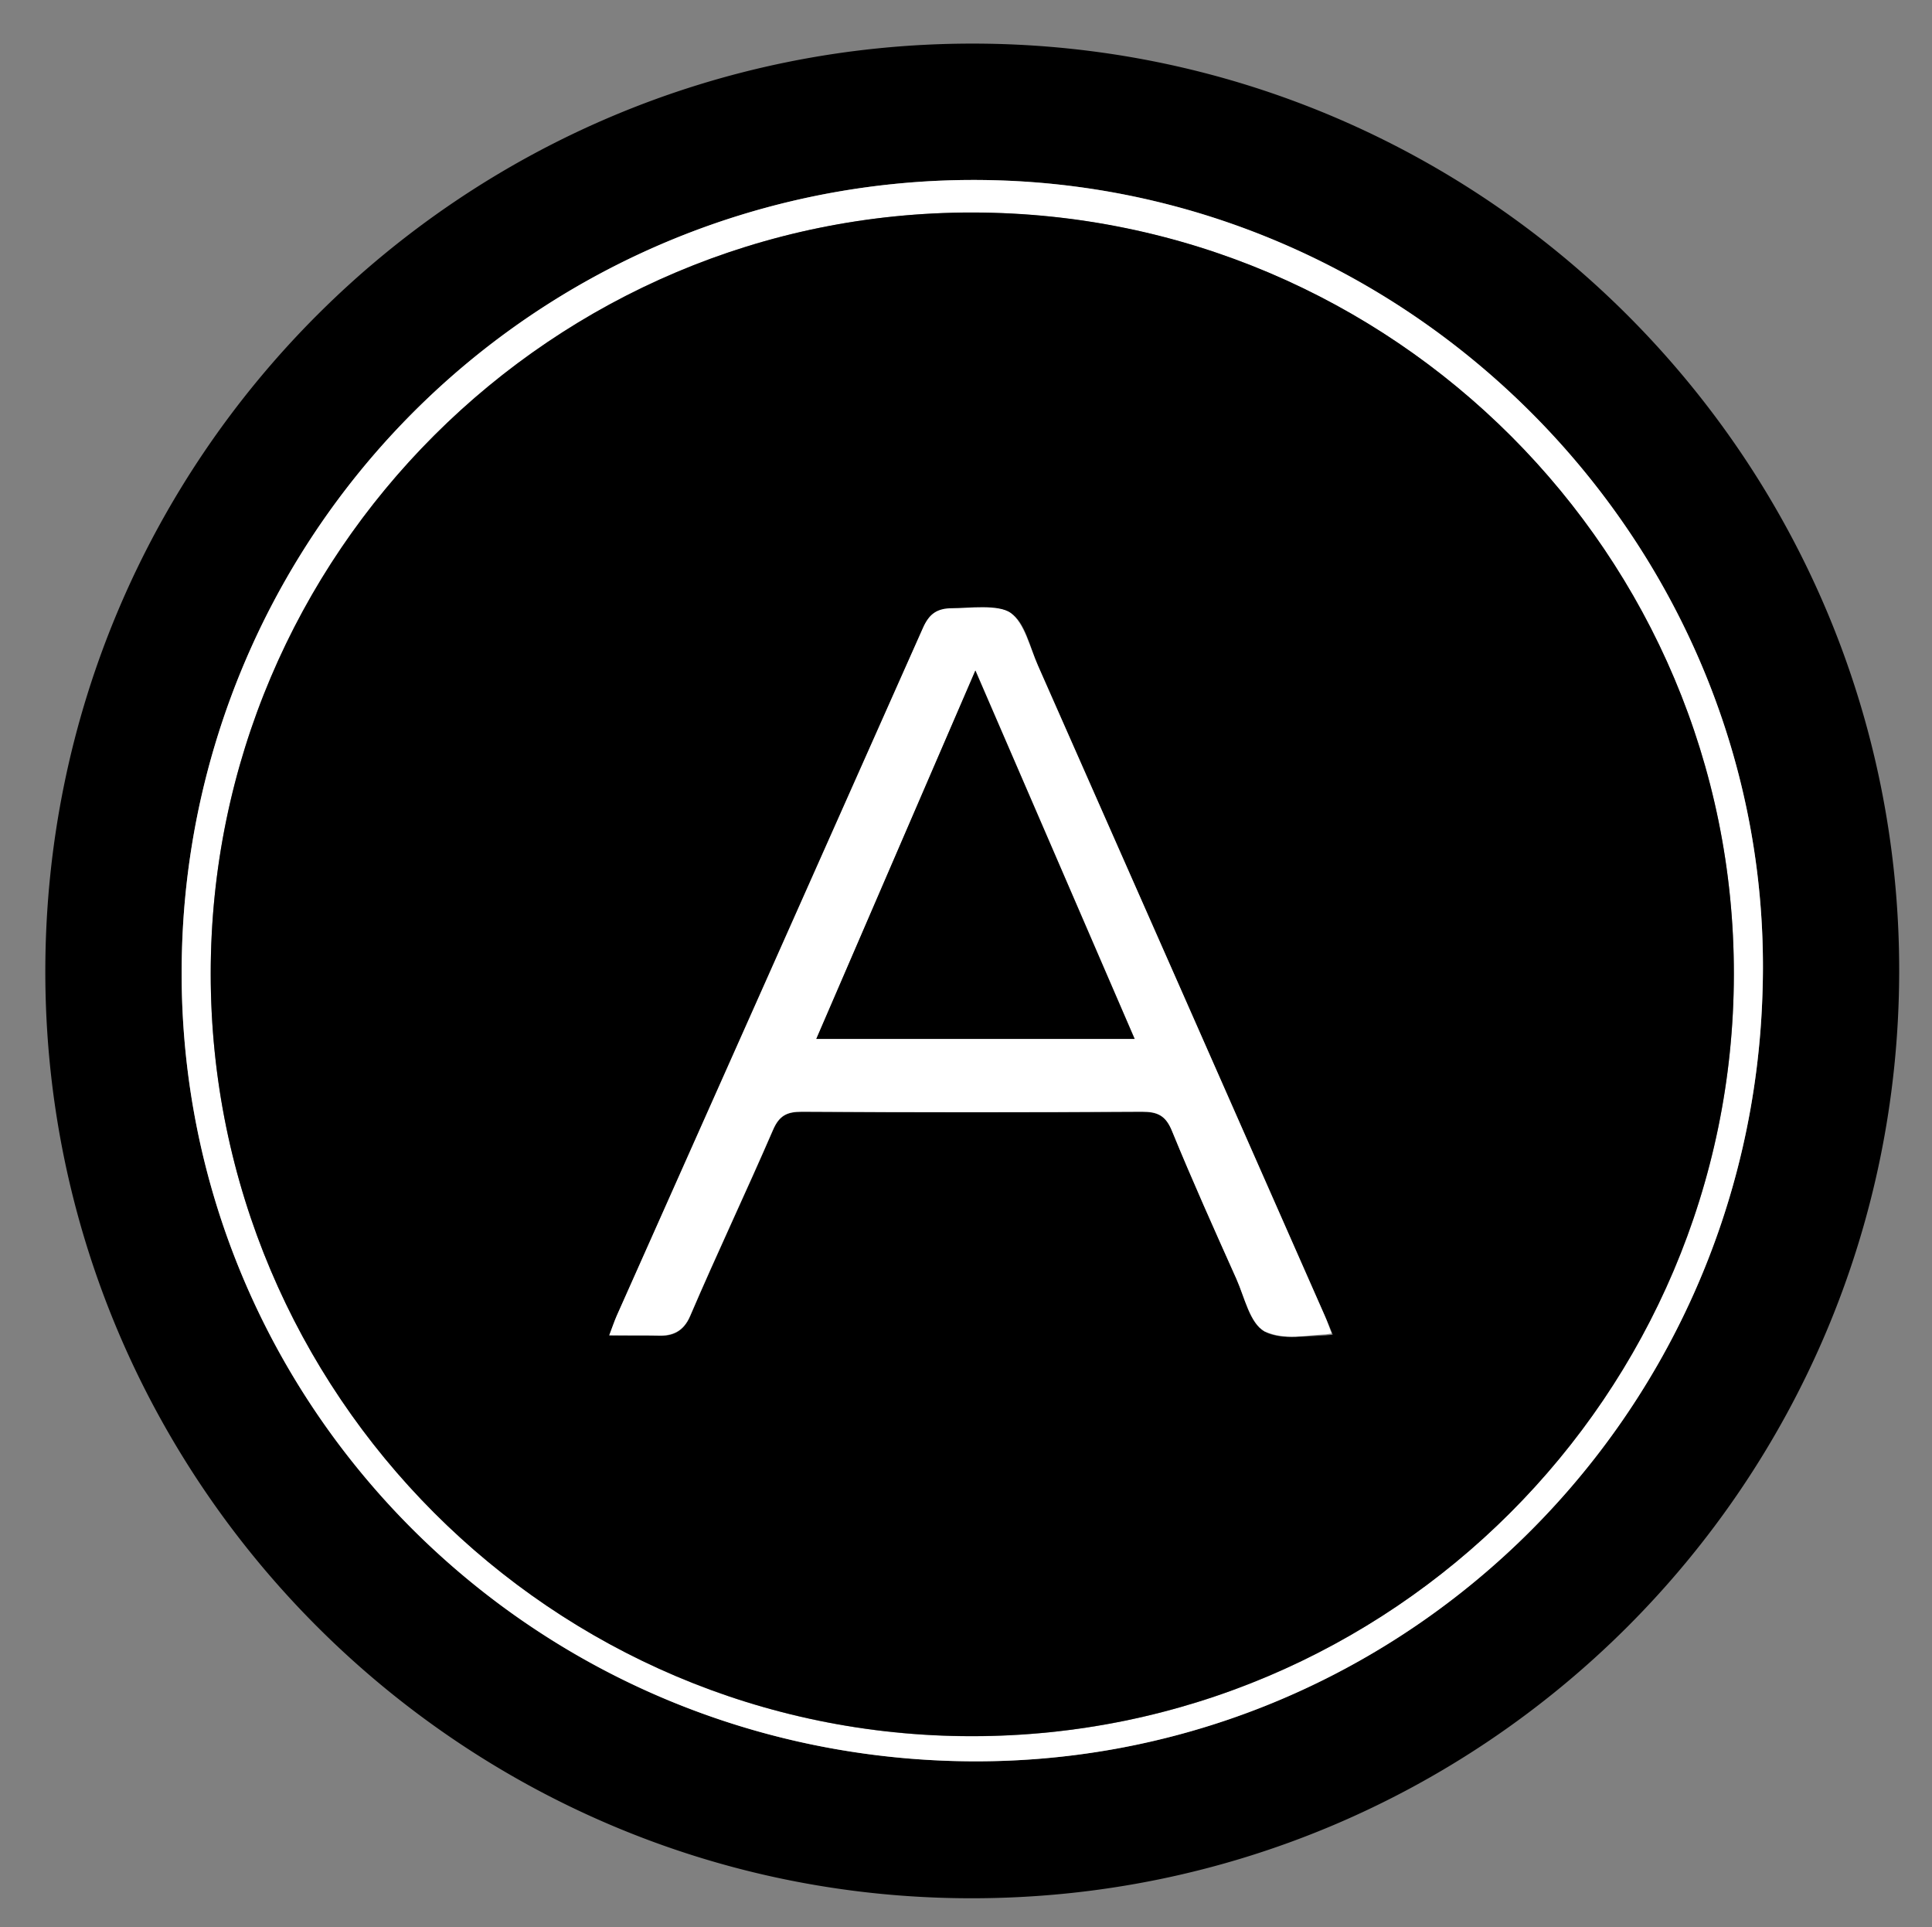<svg id="Слой_1" data-name="Слой 1" xmlns="http://www.w3.org/2000/svg" viewBox="0 0 525.18 523.76"><rect x="0" y="0" width="525.18" height="523.76" fill="#808080" stroke="none"/><defs><style>.cls-1{fill:#fff;}</style></defs><path d="M263.94,515.9c-138.83-.08-251.8-113.28-251.62-252.14.17-139.32,113.1-252.07,252.32-251.91C403.59,12,516.42,125.06,516.26,264,516.1,403.3,403.25,516,263.94,515.9Zm215.2-247.27C482.46,151.75,388.1,52.3,270.81,49A215.25,215.25,0,0,0,49.47,258.11C46,376.86,140,475.84,260.28,478.62,378.09,481.34,476.09,387.69,479.14,268.63Z"/><path class="cls-1" d="M479.14,268.63c-3.05,119.06-101.05,212.71-218.86,210C140,475.84,46,376.86,49.47,258.11A215.25,215.25,0,0,1,270.81,49C388.1,52.3,482.46,151.75,479.14,268.63Zm-421.86-4c0,114.2,92.89,207.23,206.9,207.24s207-92.78,207.14-207c.17-114.09-92.6-206.95-206.92-207.09C150.26,57.6,57.27,150.47,57.28,264.62Z"/><path d="M57.28,264.62c0-114.15,93-207,207.12-206.87,114.32.14,207.09,93,206.92,207.09-.18,114.24-93,207-207.14,207S57.29,378.82,57.28,264.62Zm305,98.1c-.66-1.73-1.46-3.58-2.12-5.07q-39-88.39-78-176.76c-2.21-5-3.48-11.77-7.39-14.27s-10.64-.5-16.1-.91c-4.1-.32-6.05,1.14-7.75,5q-41.48,93.56-83.28,187c-.66,1.48-1.17,3-2,5.24,4.89,0,9.18-.14,13.42.08,3.57.19,6.71-1,8.55-5.31,7.28-17,15.21-33.67,22.55-50.62,1.69-3.9,3.81-4.94,7.83-4.92q46.23.24,92.46,0c4.27,0,6.45,1.06,8.14,5.18,5.56,13.54,11.58,26.9,17.54,40.28,2.27,5.11,3.56,12,7.62,14.24,2,1.16,5.22,1.58,8.36,1.46C361.29,362.94,361.78,362.81,362.27,362.72Z"/><path class="cls-1" d="M362,362.41c-1.39.23-1.39.23-1.55.24-5.57.19-10.91,1.73-16.73-.83-4-2.36-5.35-9.13-7.62-14.24-6-13.38-12-26.74-17.54-40.28-1.69-4.12-3.87-5.2-8.14-5.18q-46.23.3-92.46,0c-4,0-6.14,1-7.83,4.92-7.34,16.95-15.27,33.64-22.55,50.62-1.84,4.29-4.89,5.38-8.55,5.31-4.05-.08-8,0-13.42-.08.85-2.22,1.36-3.76,2-5.24q41.68-93.48,83.28-187c1.7-3.83,3.85-5.35,7.95-5.35,4.35,0,12.59-1.15,15.9,1.29,3.73,2.76,5.18,9.27,7.39,14.27q39.06,88.37,78,176.76C360.81,359.14,361.31,360.69,362,362.41Zm-53.54-80.06c-14.46-33.43-28.64-66.24-43.29-100.12-14.71,34.07-28.85,66.82-43.24,100.12Z"/><path d="M308.42,282.35H221.89c14.39-33.3,28.53-66.05,43.24-100.12C279.78,216.11,294,248.92,308.42,282.35Z"/></svg>